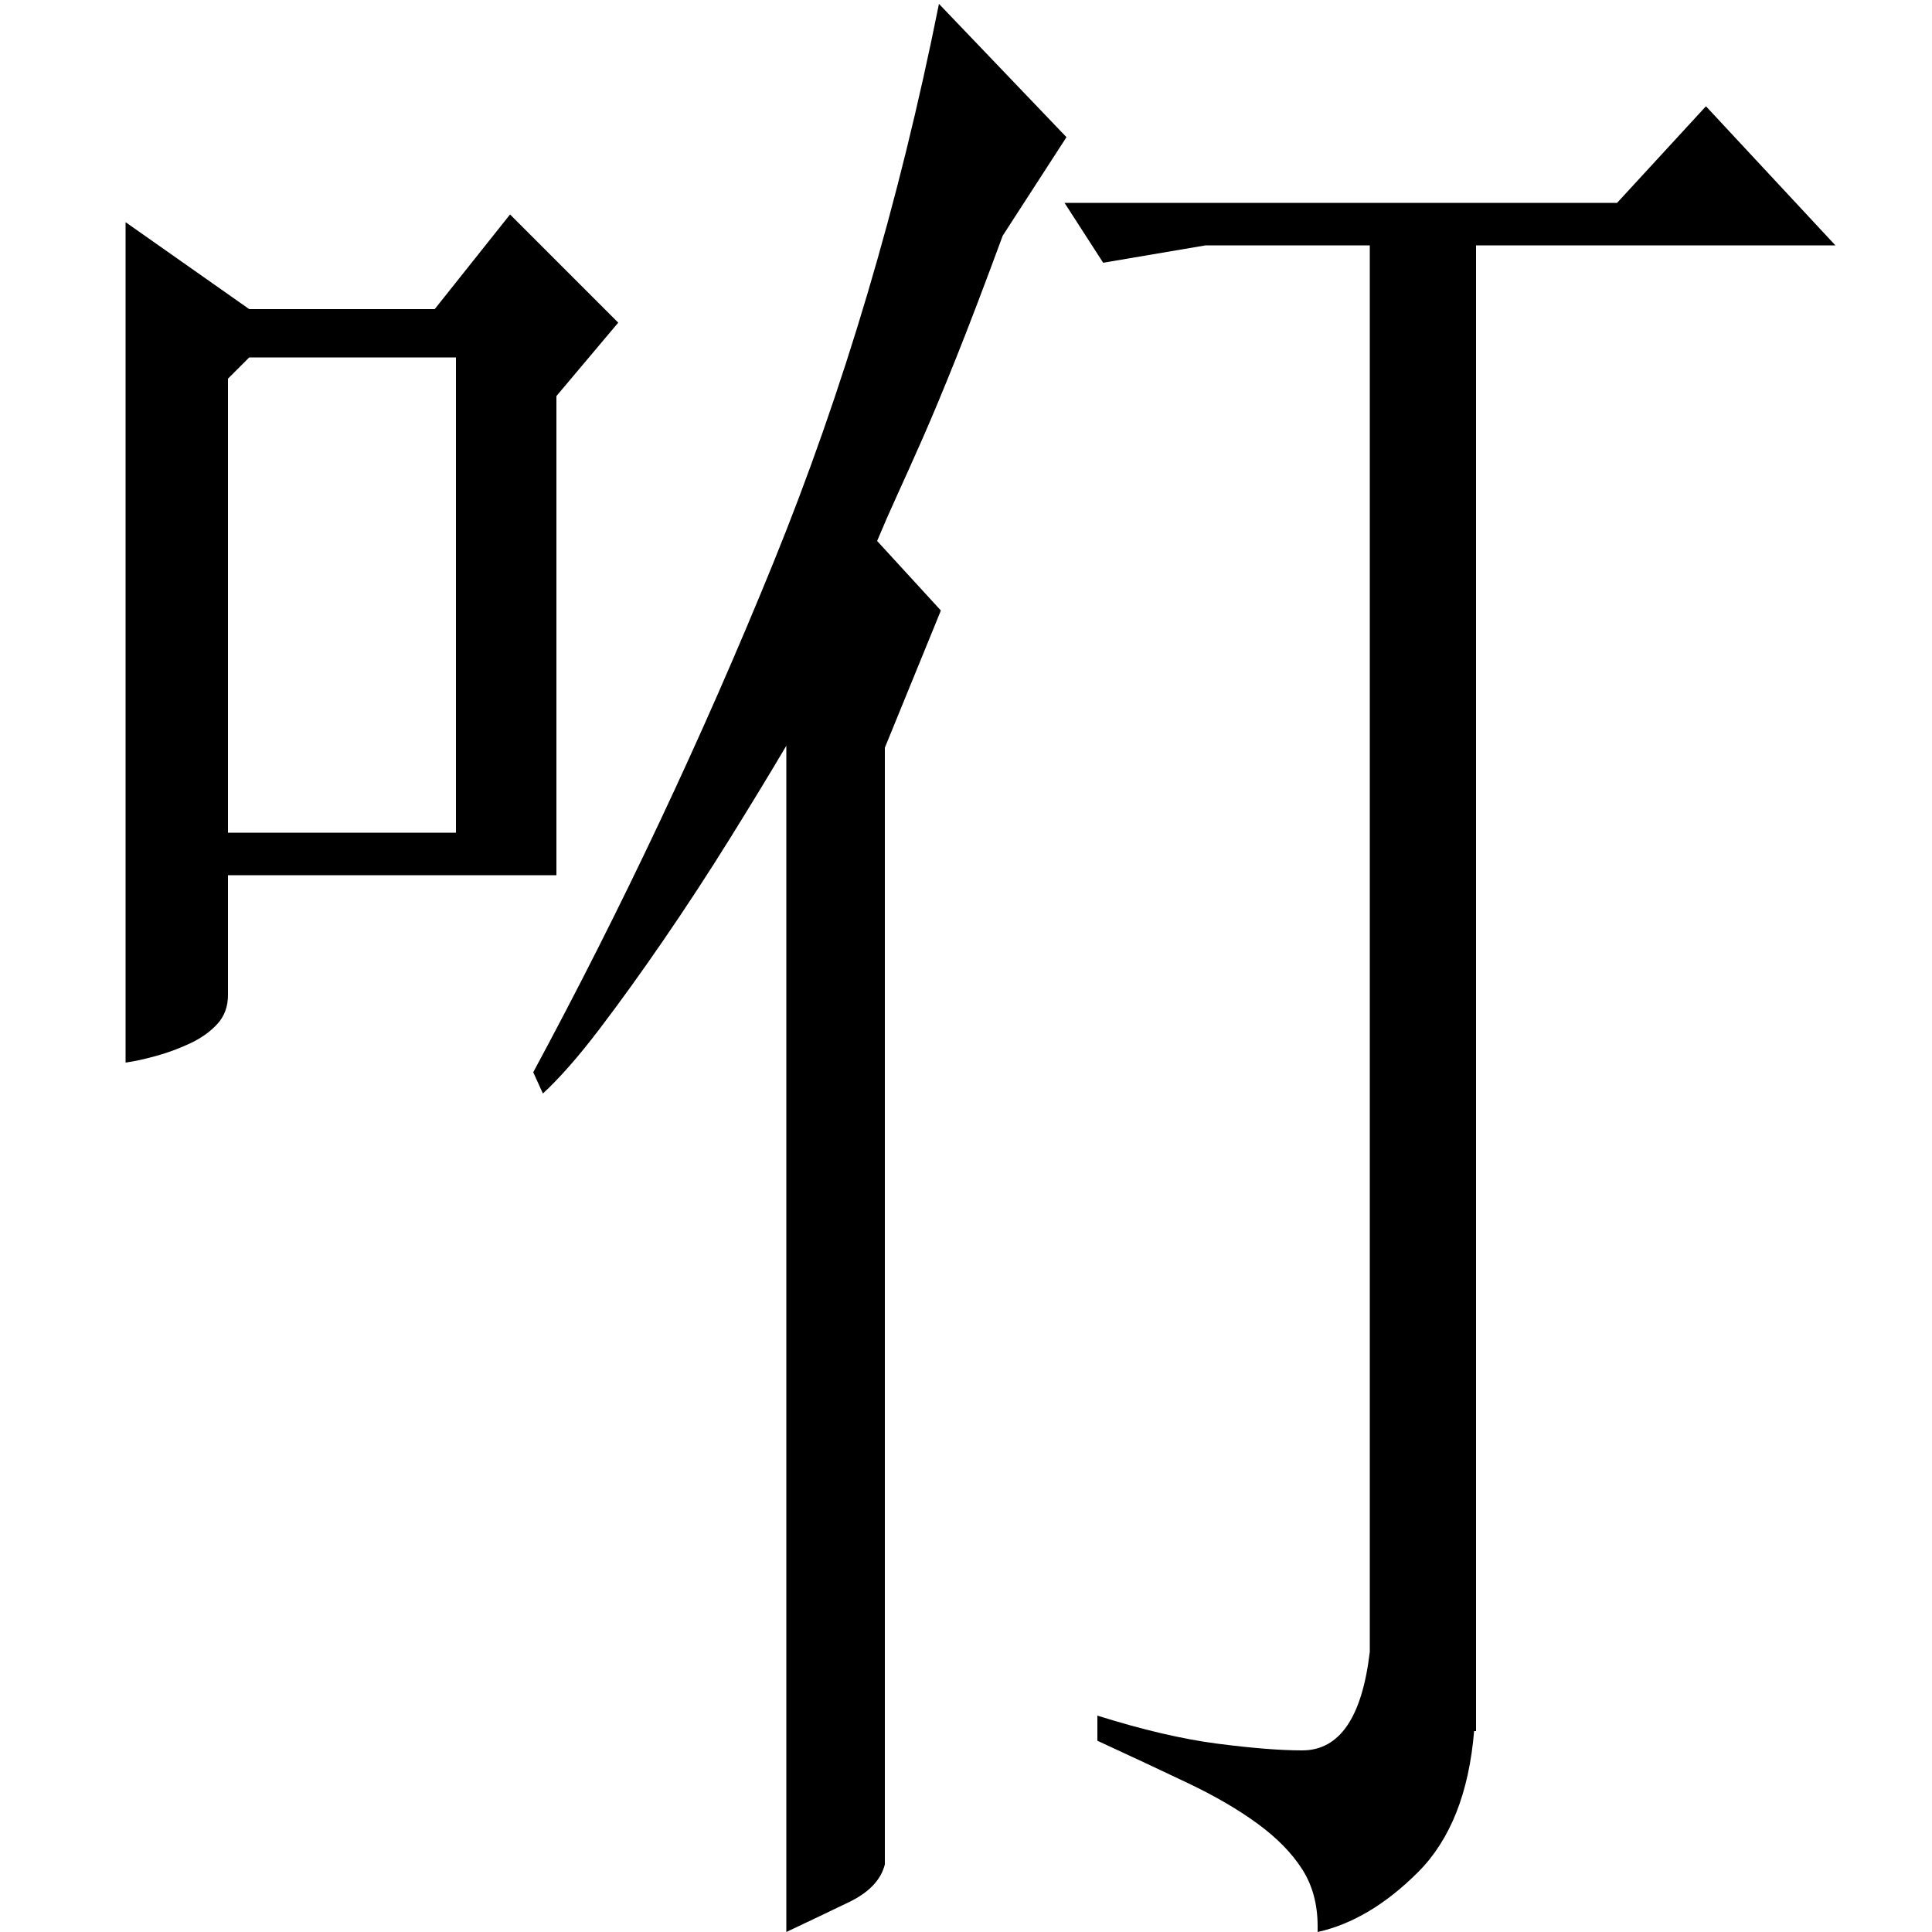 <?xml version="1.0" standalone="no"?>
<!DOCTYPE svg PUBLIC "-//W3C//DTD SVG 1.1//EN" "http://www.w3.org/Graphics/SVG/1.1/DTD/svg11.dtd" >
<svg xmlns="http://www.w3.org/2000/svg" xmlns:xlink="http://www.w3.org/1999/xlink" version="1.1" viewBox="0 -200 1000 1000">
  <g transform="matrix(1 0 0 -1 0 800)">
   <path fill="currentColor"
d="M129 840h96l39 49l56 -56l-32 -38v-248h-170v-62q0 -9 -5.5 -15t-14 -10t-17.5 -6.5t-16 -3.5v435zM674 94q29 0 35 51v728h-85l-53 -9l-20 31h286l46 50l67 -72h-186v-755v-14h-1q-4 -48 -29 -73t-52 -31v3q0 17 -8 29.5t-23 23.5t-36 21t-47 22v13q35 -11 62 -14.5
t44 -3.5zM552 929l-33 -51q-14 -38 -24 -63t-17.5 -42t-13 -29t-10.5 -24l33 -36l-29 -71v-578q-3 -12 -18.5 -19.5t-32.5 -15.5v614q-13 -22 -29.5 -48.5t-34 -52t-33.5 -46.5t-29 -33l-5 11q69 128 124 263t86 290zM118 804v-235h118v246h-107z" />
  </g>

</svg>
